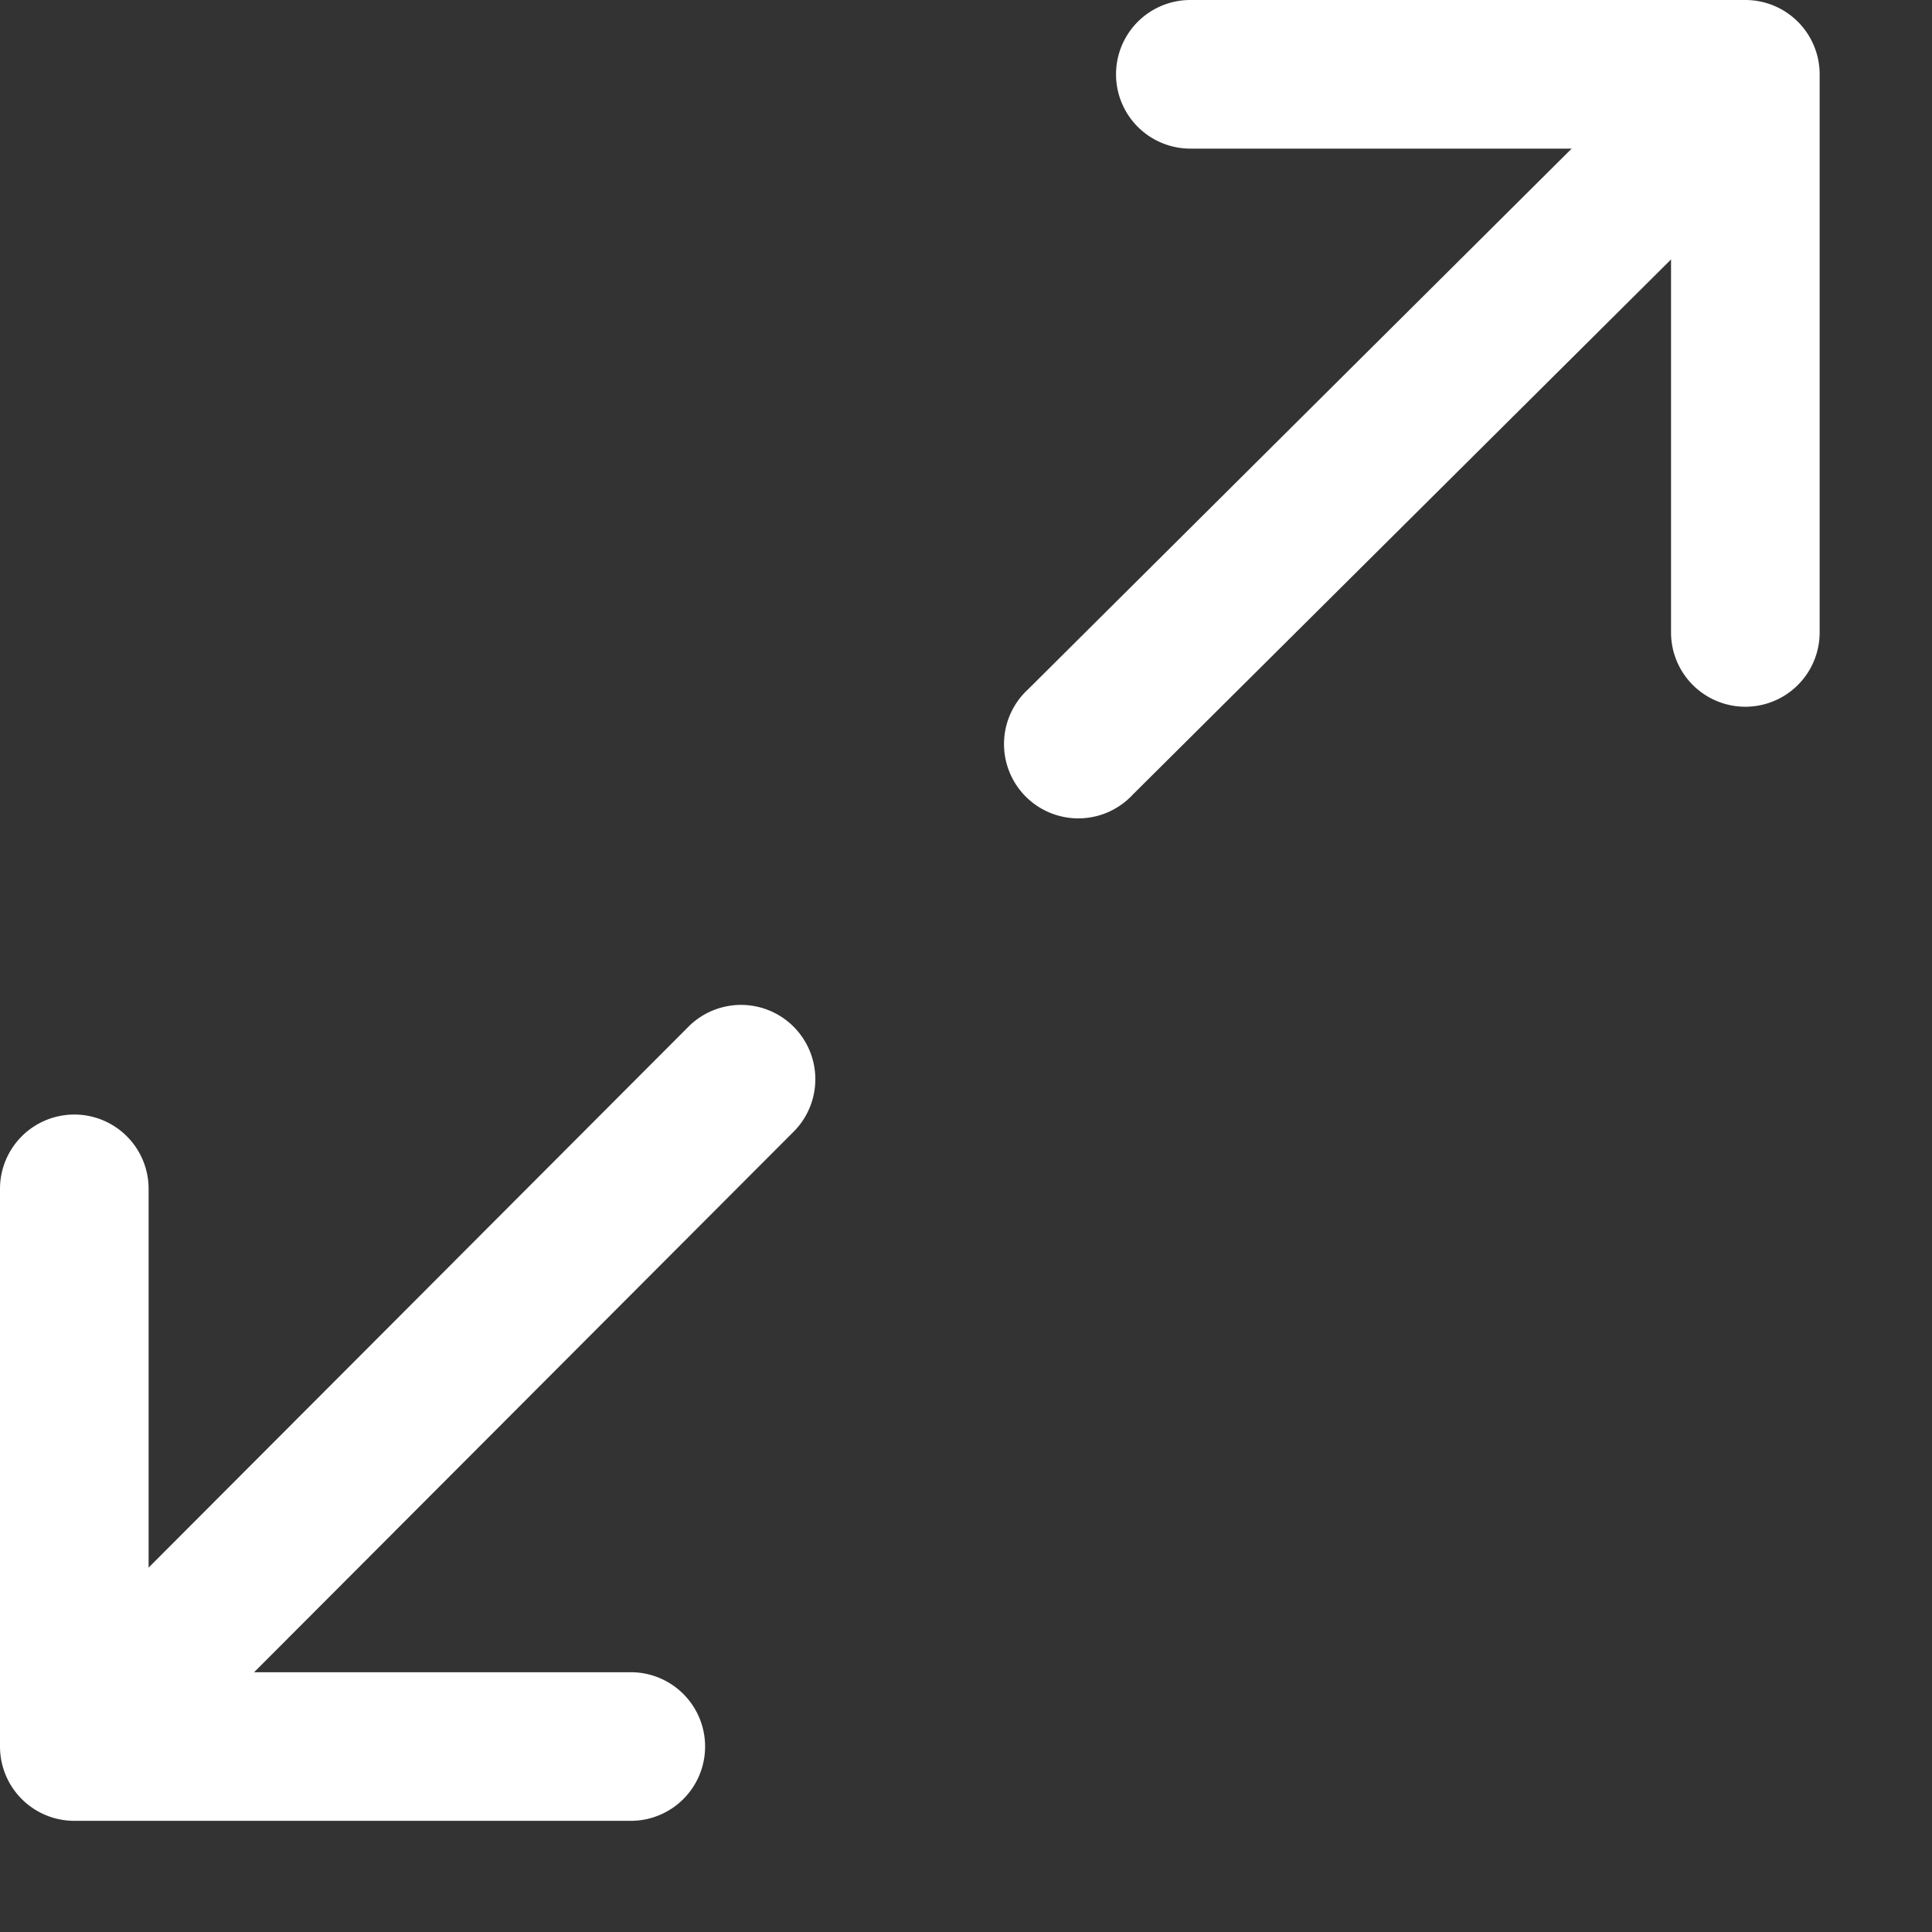 <?xml version="1.0" standalone="no"?><!DOCTYPE svg PUBLIC "-//W3C//DTD SVG 1.1//EN" "http://www.w3.org/Graphics/SVG/1.1/DTD/svg11.dtd"><svg t="1560841316407" class="icon" style="" viewBox="0 0 1024 1024" version="1.1" xmlns="http://www.w3.org/2000/svg" p-id="2863" xmlns:xlink="http://www.w3.org/1999/xlink" width="200" height="200"><rect x="0" y="0" width="1024" height="1024" fill="#333333" stroke="none"/><defs><style type="text/css"></style></defs><path d="M630.705 78.769a39.385 39.385 0 0 1 0-78.769h294.361a39.385 39.385 0 0 1 39.385 39.385v296.015a39.385 39.385 0 0 1-78.769 0V78.769H630.705z" p-id="2864" fill="#ffffff"></path><path d="M887.966 24.103a39.385 39.385 0 1 1 55.532 55.926l-343.04 341.071a39.385 39.385 0 1 1-55.532-55.769L887.966 24.103zM334.533 886.311a39.385 39.385 0 0 1 0 78.769H39.385a39.385 39.385 0 0 1-39.385-39.385v-295.385a39.385 39.385 0 1 1 78.769 0v256h255.764z" p-id="2865" fill="#ffffff"></path><path d="M365.41 543.665a39.385 39.385 0 0 1 55.69 55.69l-329.413 330.043a39.385 39.385 0 0 1-55.69-55.69l329.413-330.043z" p-id="2866" fill="#ffffff"></path></svg>